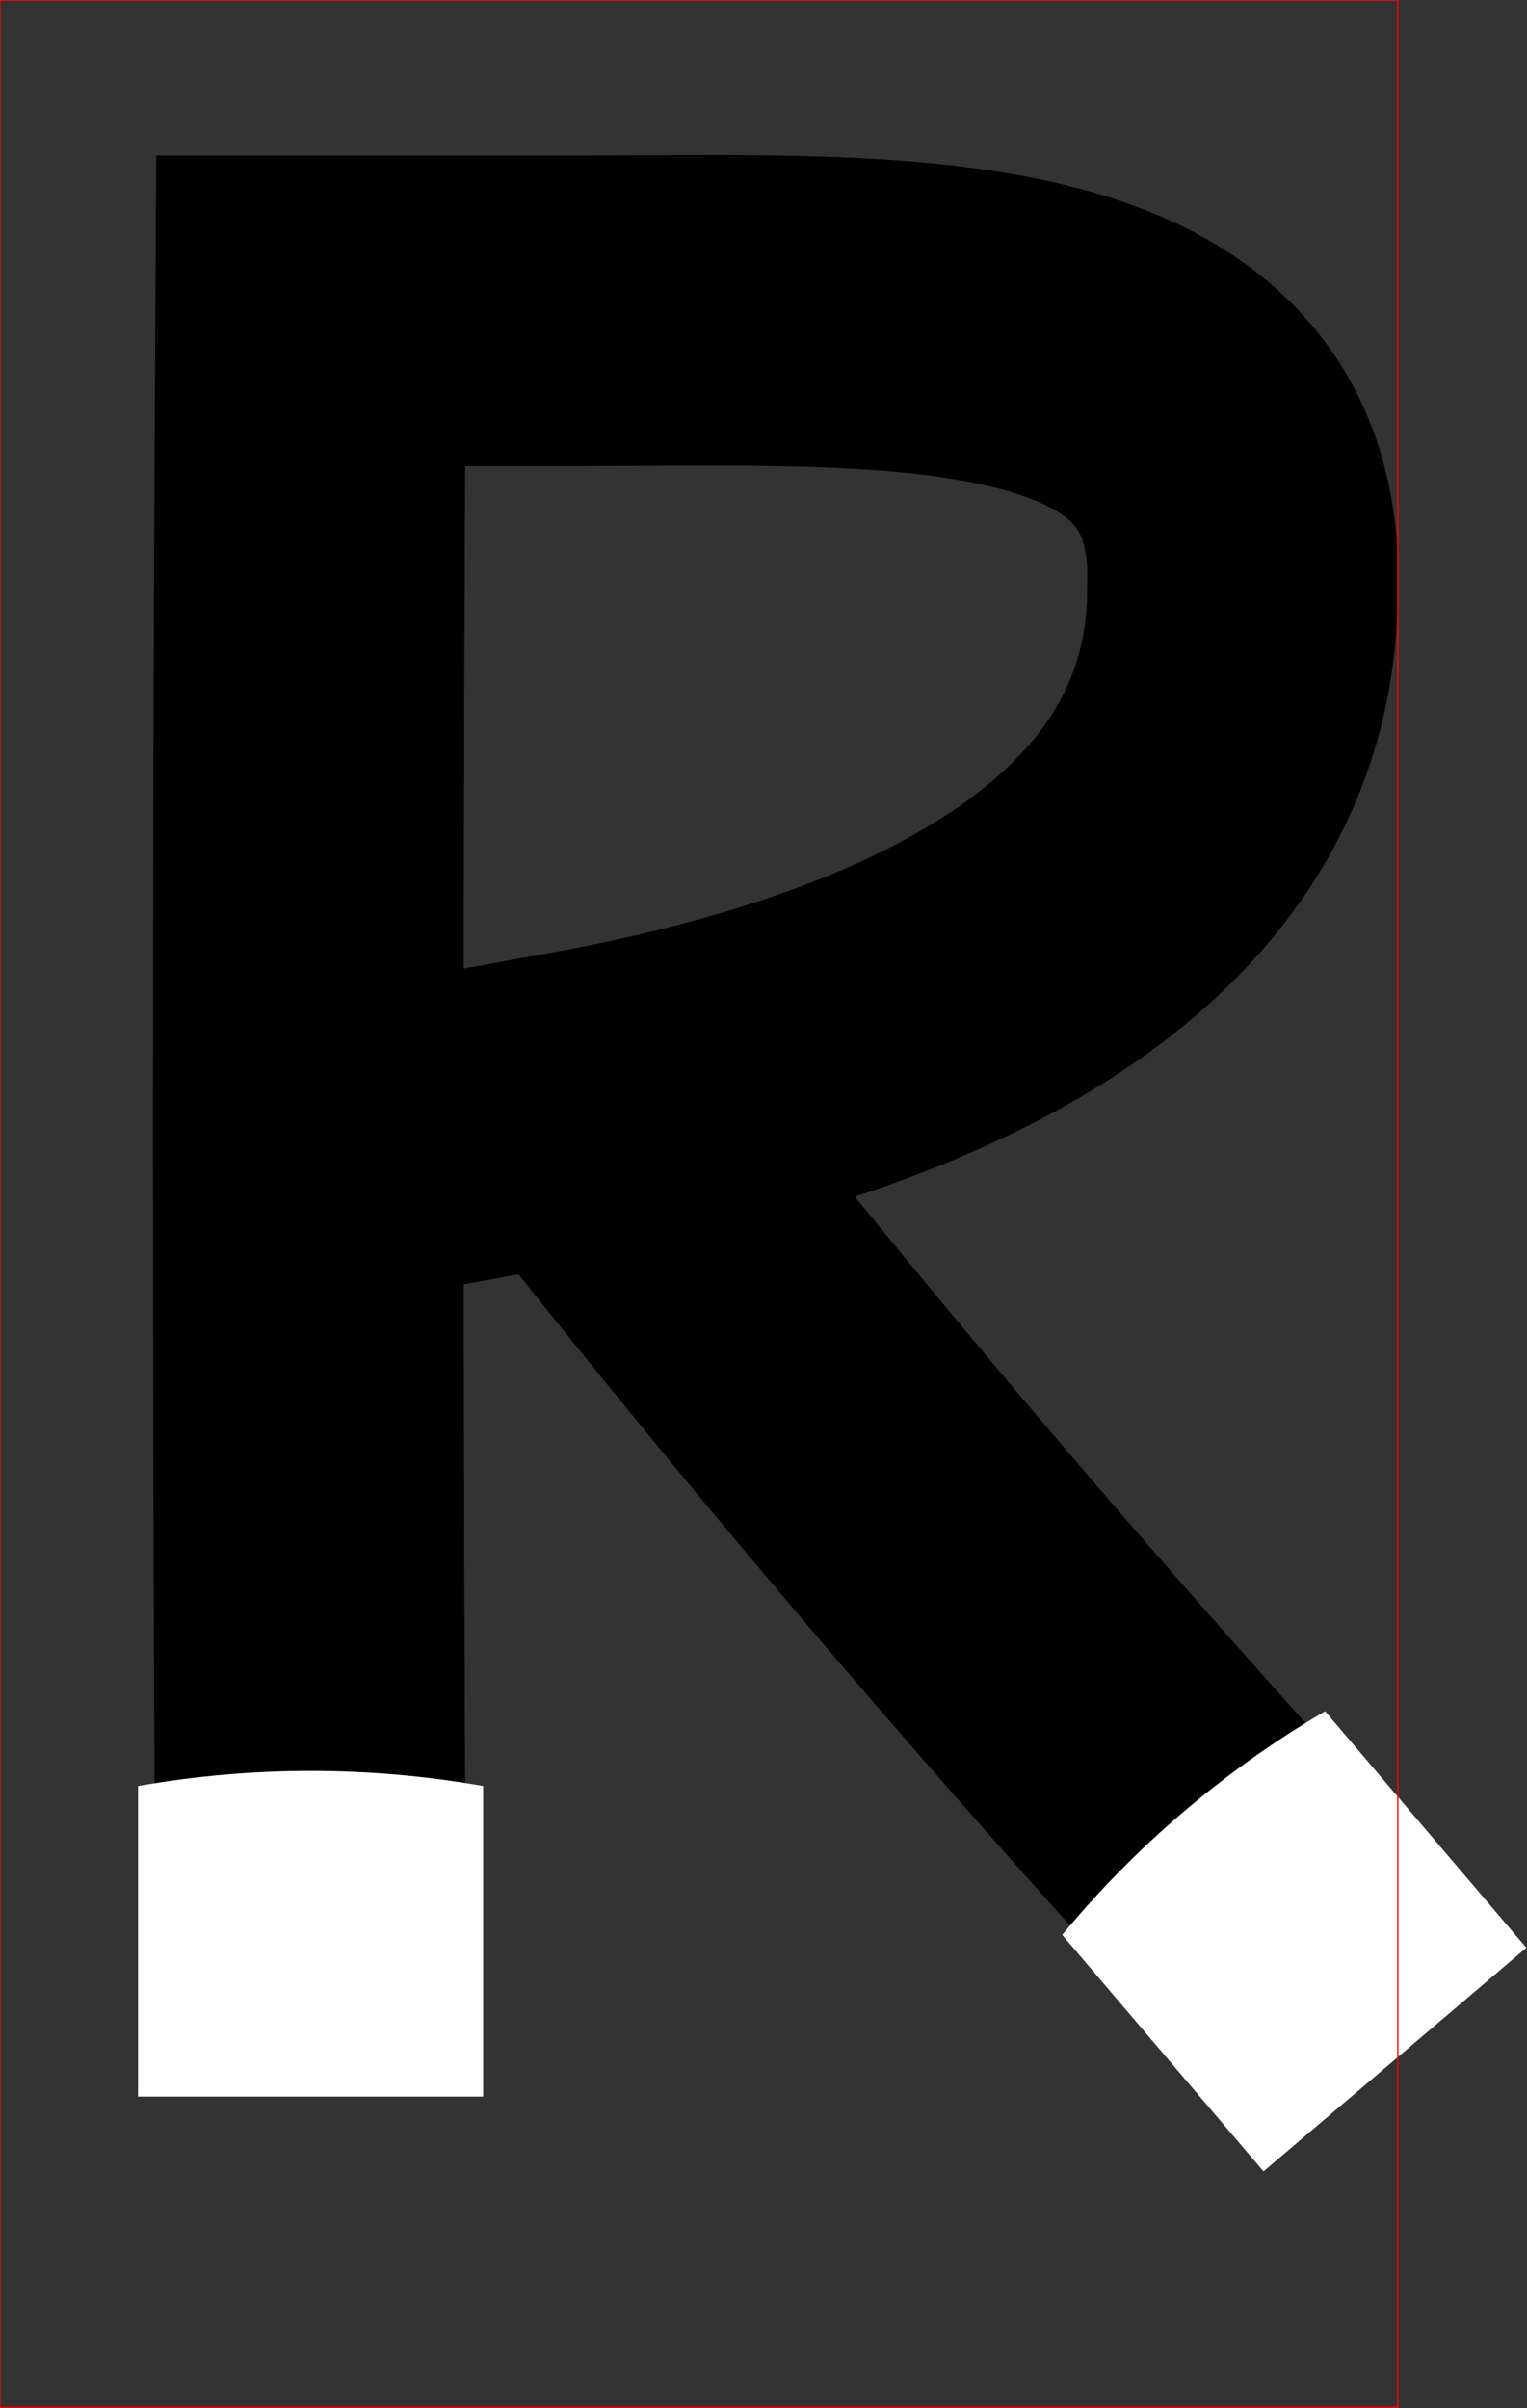 <?xml version="1.0"?>
<!-- Created by MetaPost 1.9991 on 2017.04.10:1254 -->
<svg version="1.1" xmlns="http://www.w3.org/2000/svg" xmlns:xlink="http://www.w3.org/1999/xlink" width="235.08" height="370.809" viewBox="0 0 235.08 370.809">
<rect x="0" y="0" width="235.08" height="370.809" fill="#333333" stroke="none"/>
<!-- Original BoundingBox: -0.100006 -95.741119 234.980484 275.068207 -->
  <path d="M47.821 298.91C47.582 257.116,47.462 215.32,47.462 173.525C47.462 131.634,47.581 89.743,47.821 47.852L47.821 47.852L89.664 47.852C134.831 47.852,187.719 44.493,191.157 84.695C191.299 86.358,191.293 88.027,191.282 89.695C191.272 91.363,191.257 93.031,191.157 94.695C188.417 140.53,138.146 161.274,89.664 170.112L47.821 177.74" style="stroke:rgb(0%,0%,0%); stroke-width: 47.821;stroke-miterlimit: 10;fill: none;"></path>
  <path d="M89.664 170.112C108.189 193.666,127.196 216.839,146.67 239.615C163.839 259.695,181.37 279.463,199.252 298.91" style="stroke:rgb(0%,0%,0%); stroke-width: 47.821;stroke-miterlimit: 10;fill: none;"></path>
  <path d="M21.254 275C38.829 271.901,56.812 271.901,74.387 275L74.387 322.821L21.254 322.821Z" style="fill: rgb(100%,100%,100%);stroke: none;"></path>
  <path d="M163.524 297.916C174.902 284.166,188.597 272.513,203.992 263.484L234.98 299.905L194.513 334.337Z" style="fill: rgb(100%,100%,100%);stroke: none;"></path>
  <path d="M0 370.641L0 0.032L215.193 0.032L215.193 370.641Z" style="stroke:rgb(100%,0%,0%); stroke-width: 0.2;stroke-linecap: round;stroke-miterlimit: 10;fill: none;"></path>
</svg>
